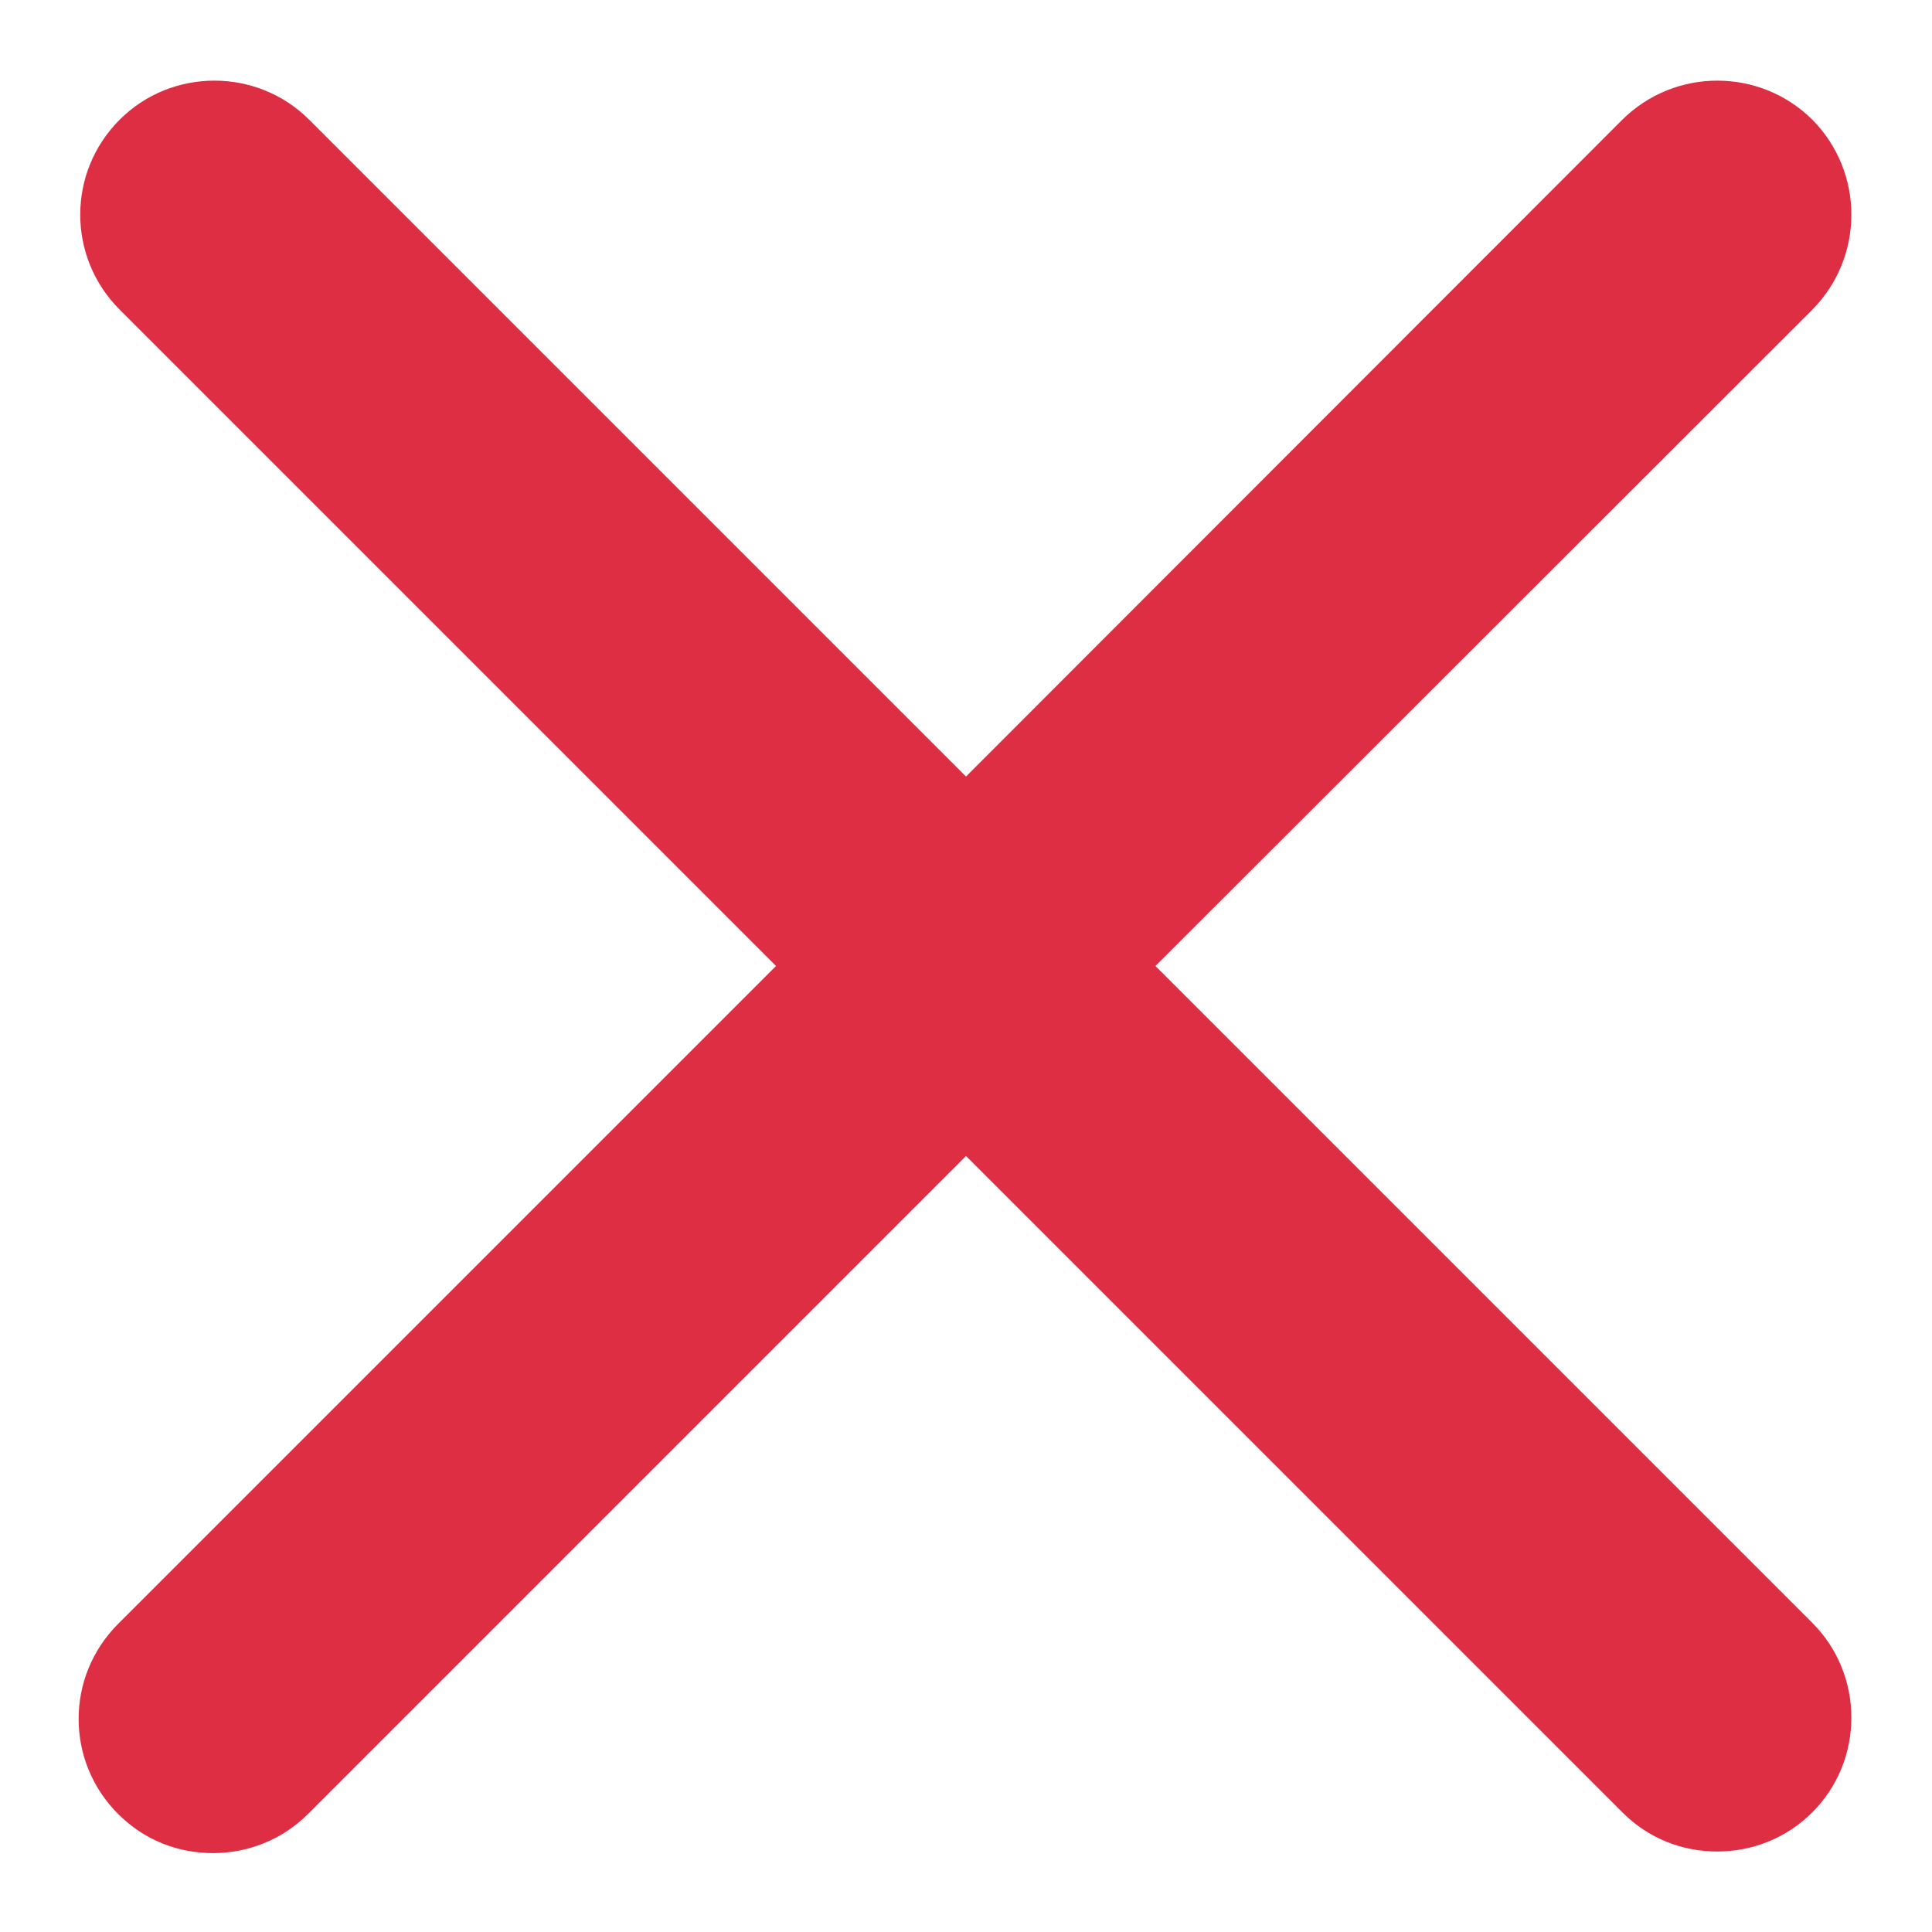 <svg xmlns="http://www.w3.org/2000/svg" viewBox="0 0 45 45" enable-background="new 0 0 45 45"><defs><clipPath id="a"><path d="M0 36h36V0H0v36z"/></clipPath></defs><g><g><g clip-path="url(#a)" transform="matrix(1.25 0 0 -1.25 0 45)"><g><path fill="#dd2e44" d="M21.53 18l12.24 12.23c.97.98.97 2.56 0 3.54-.98.97-2.56.97-3.54 0L18 21.53 5.76 33.77c-.97.97-2.56.97-3.53 0-.98-.98-.98-2.56 0-3.54L14.46 18 2.2 5.74c-.98-.98-.98-2.56 0-3.54.5-.5 1.13-.73 1.77-.73.64 0 1.28.24 1.77.73L18 14.46 30.23 2.23c.5-.5 1.13-.73 1.77-.73.64 0 1.28.24 1.77.73.97.97.97 2.56 0 3.53L21.53 18z"/></g></g></g></g></svg>